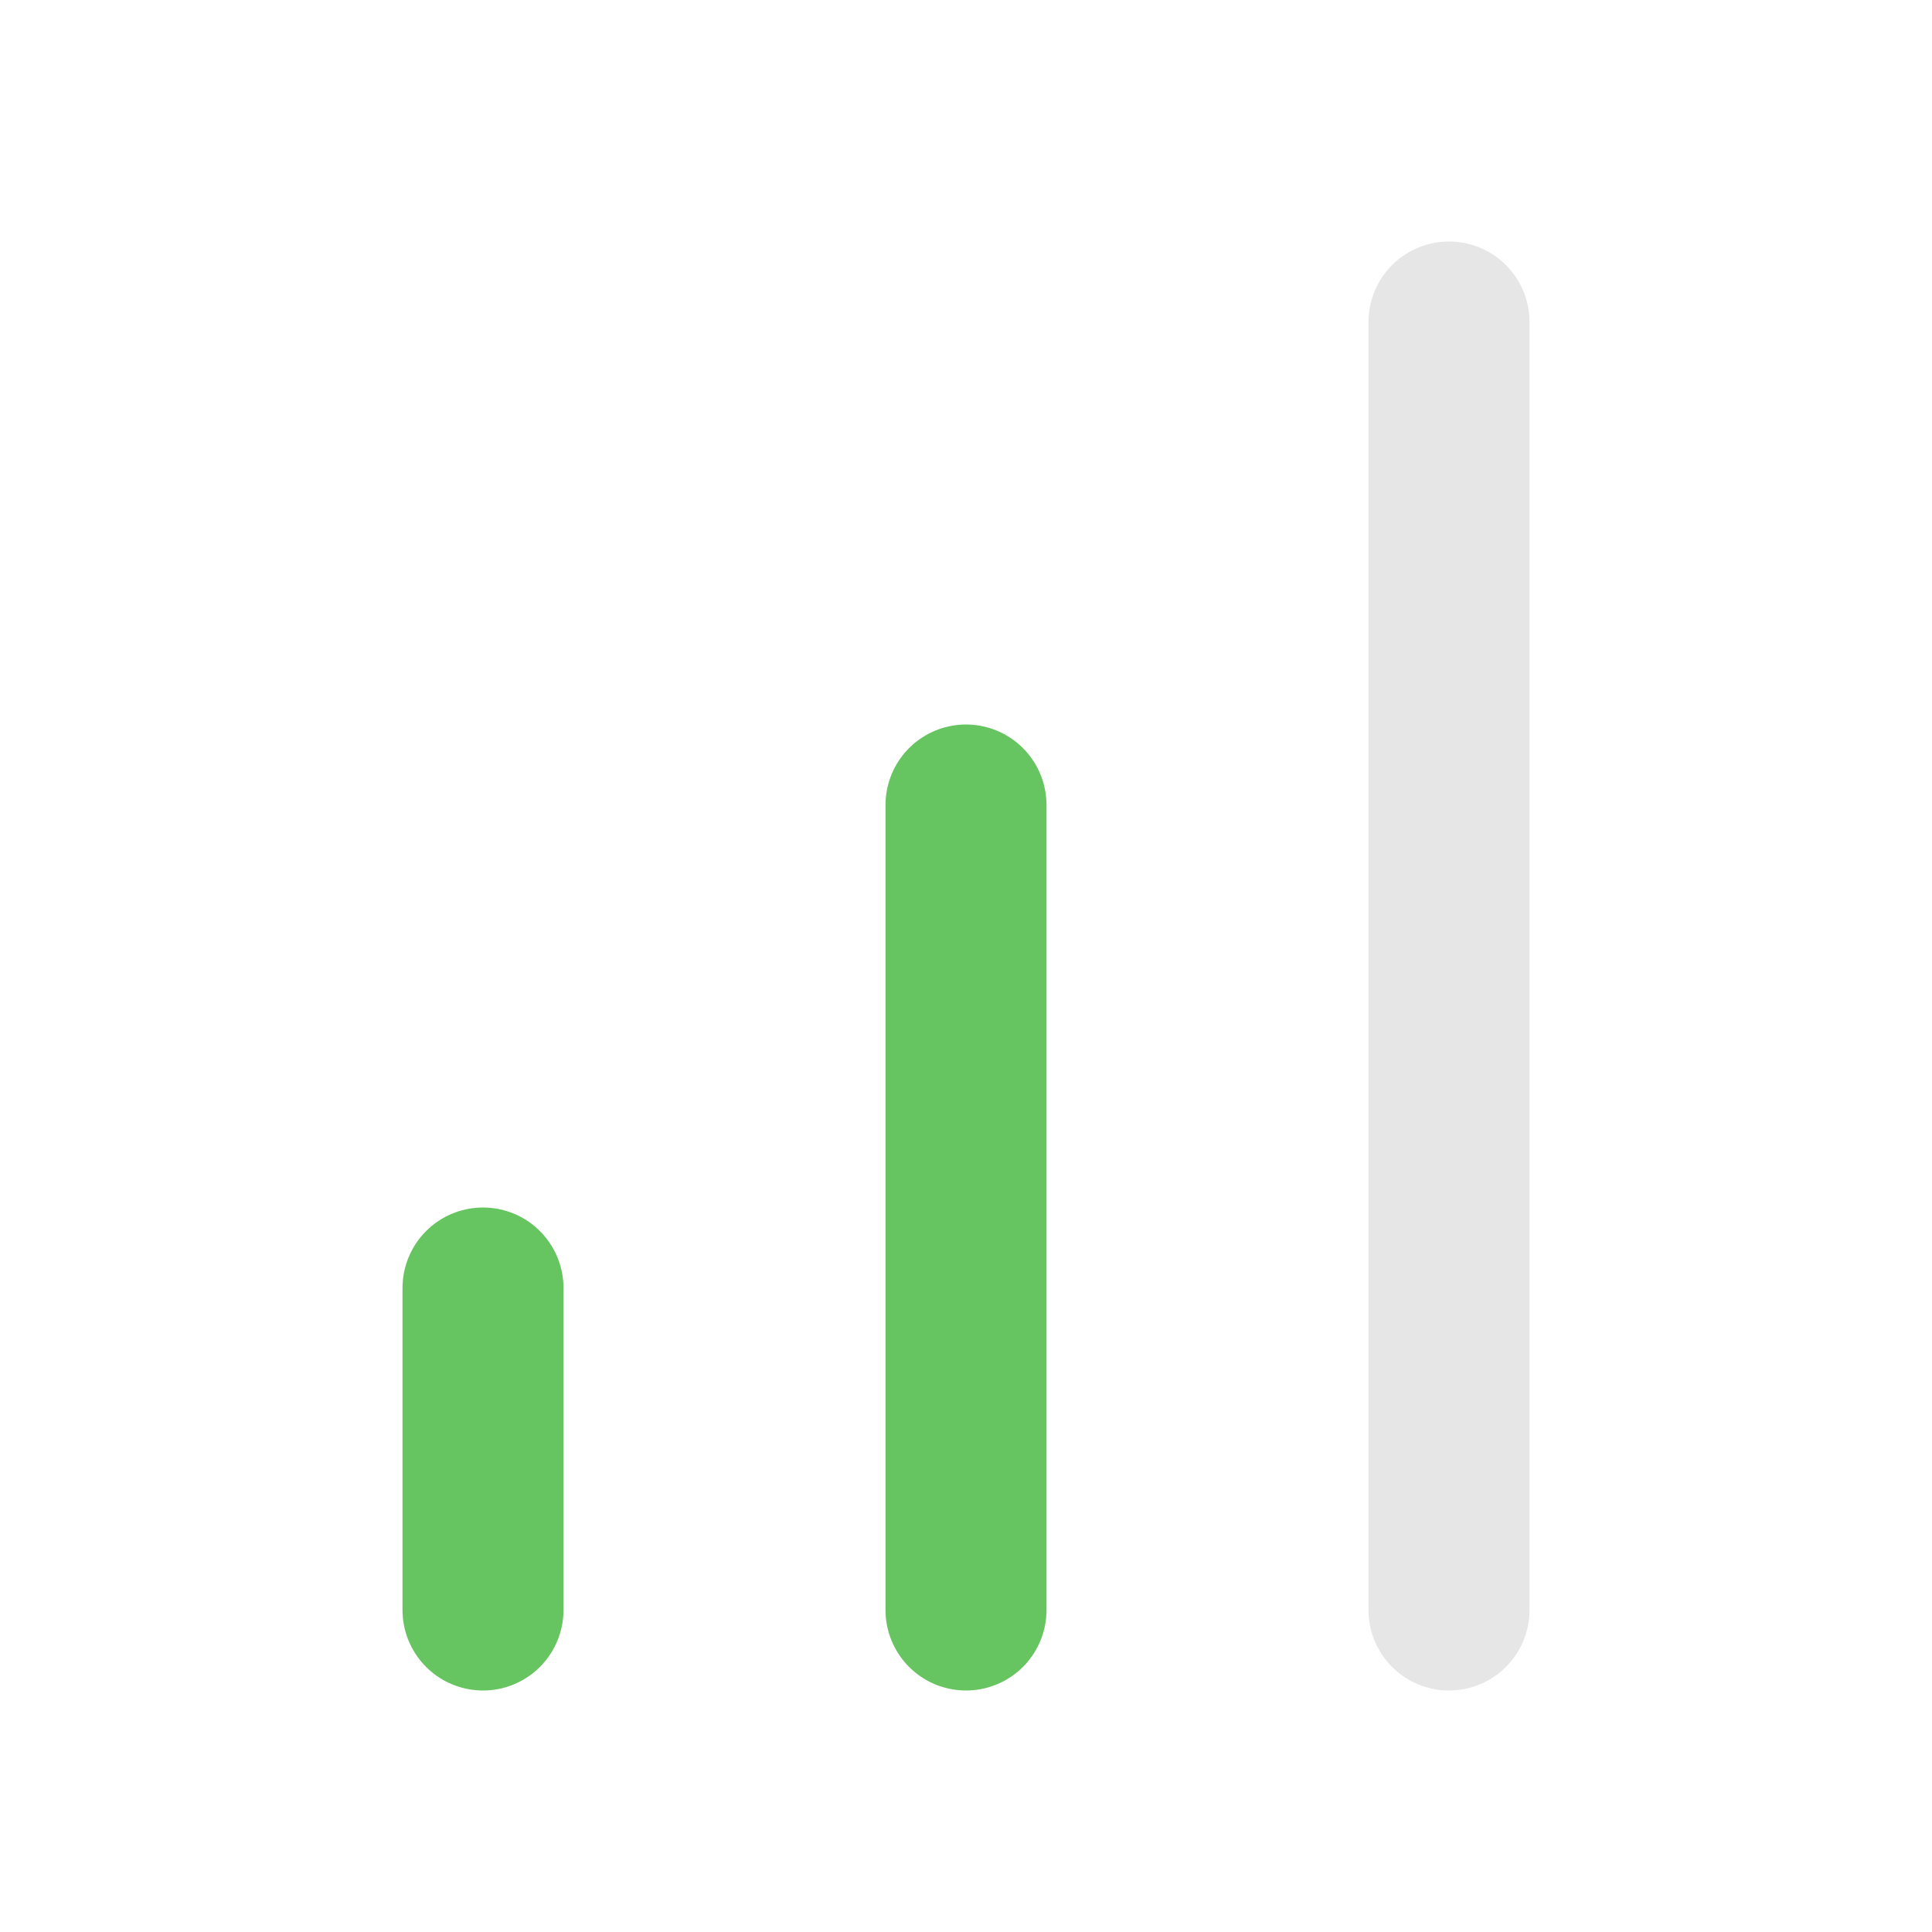 <svg width="24" height="24" viewBox="0 0 24 24" fill="none" xmlns="http://www.w3.org/2000/svg">
<path d="M12 20V10" stroke="#67C561" stroke-width="2" stroke-linecap="round" stroke-linejoin="round"/>
<path d="M18 20V4" stroke="#E6E6E6" stroke-width="2" stroke-linecap="round" stroke-linejoin="round"/>
<path d="M6 20V16" stroke="#67C561" stroke-width="2" stroke-linecap="round" stroke-linejoin="round"/>
</svg>
